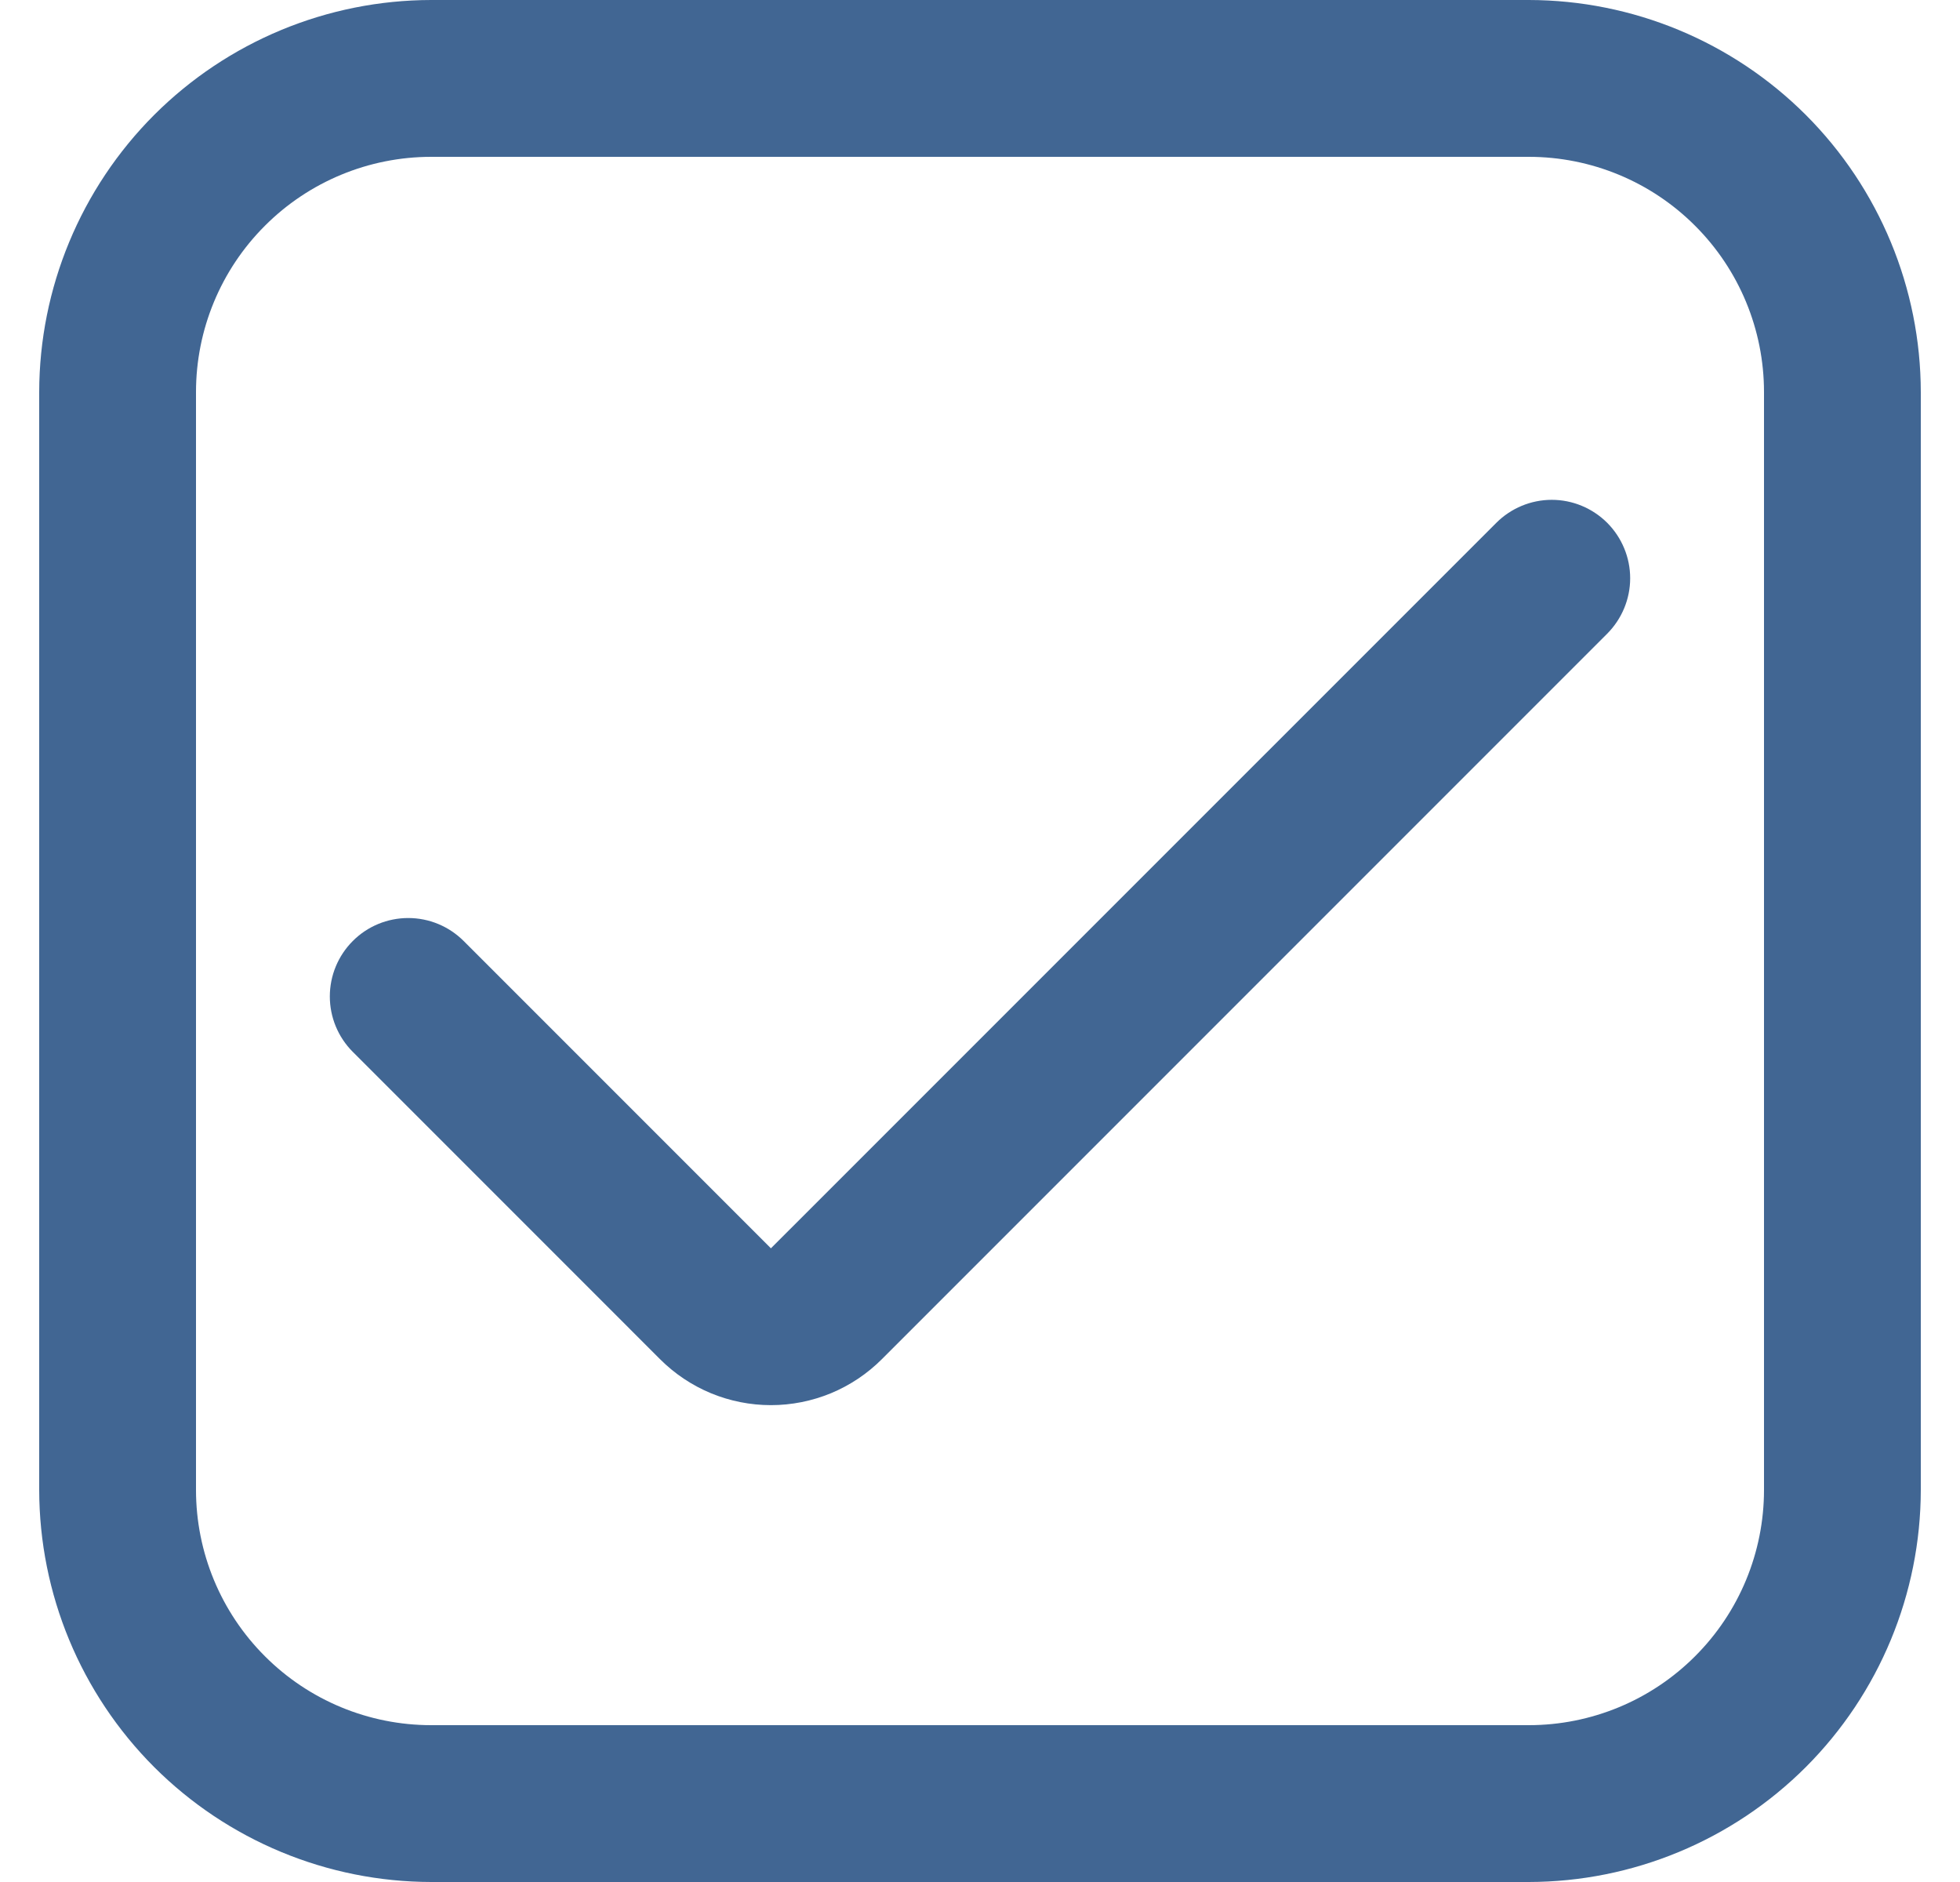 <svg width="25" height="24" viewBox="0 0 25 24" fill="none" xmlns="http://www.w3.org/2000/svg">
<g id="pen-field (1) 2" clip-path="url(#clip0_856_2161)">
<path id="Vector" d="M19.5 0H5.5C4.174 0.002 2.904 0.529 1.966 1.466C1.029 2.404 0.502 3.674 0.5 5L0.5 19C0.502 20.326 1.029 21.596 1.966 22.534C2.904 23.471 4.174 23.998 5.5 24H19.5C20.826 23.998 22.096 23.471 23.034 22.534C23.971 21.596 24.498 20.326 24.5 19V5C24.498 3.674 23.971 2.404 23.034 1.466C22.096 0.529 20.826 0.002 19.5 0ZM22.5 19C22.5 19.796 22.184 20.559 21.621 21.121C21.059 21.684 20.296 22 19.5 22H5.5C4.704 22 3.941 21.684 3.379 21.121C2.816 20.559 2.5 19.796 2.5 19V5C2.5 4.204 2.816 3.441 3.379 2.879C3.941 2.316 4.704 2 5.5 2H19.5C20.296 2 21.059 2.316 21.621 2.879C22.184 3.441 22.5 4.204 22.5 5V19Z" fill="#416693"/>
<path id="Vector_2" d="M9.833 15.919L5.914 12C5.726 11.812 5.472 11.707 5.207 11.707C4.942 11.707 4.687 11.812 4.5 12C4.312 12.188 4.207 12.442 4.207 12.707C4.207 12.972 4.312 13.226 4.5 13.414L8.419 17.333C8.605 17.519 8.825 17.666 9.068 17.767C9.31 17.867 9.571 17.919 9.833 17.919C10.096 17.919 10.356 17.867 10.599 17.767C10.842 17.666 11.062 17.519 11.248 17.333L20.5 8.081C20.687 7.893 20.793 7.639 20.793 7.374C20.793 7.109 20.687 6.855 20.5 6.667C20.312 6.48 20.058 6.374 19.793 6.374C19.528 6.374 19.273 6.48 19.086 6.667L9.833 15.919Z" fill="#416693"/>
</g>
<defs>
<clipPath id="clip0_856_2161">
<rect width="24" height="24" fill="white" transform="translate(0.5)"/>
</clipPath>
</defs>
</svg>
